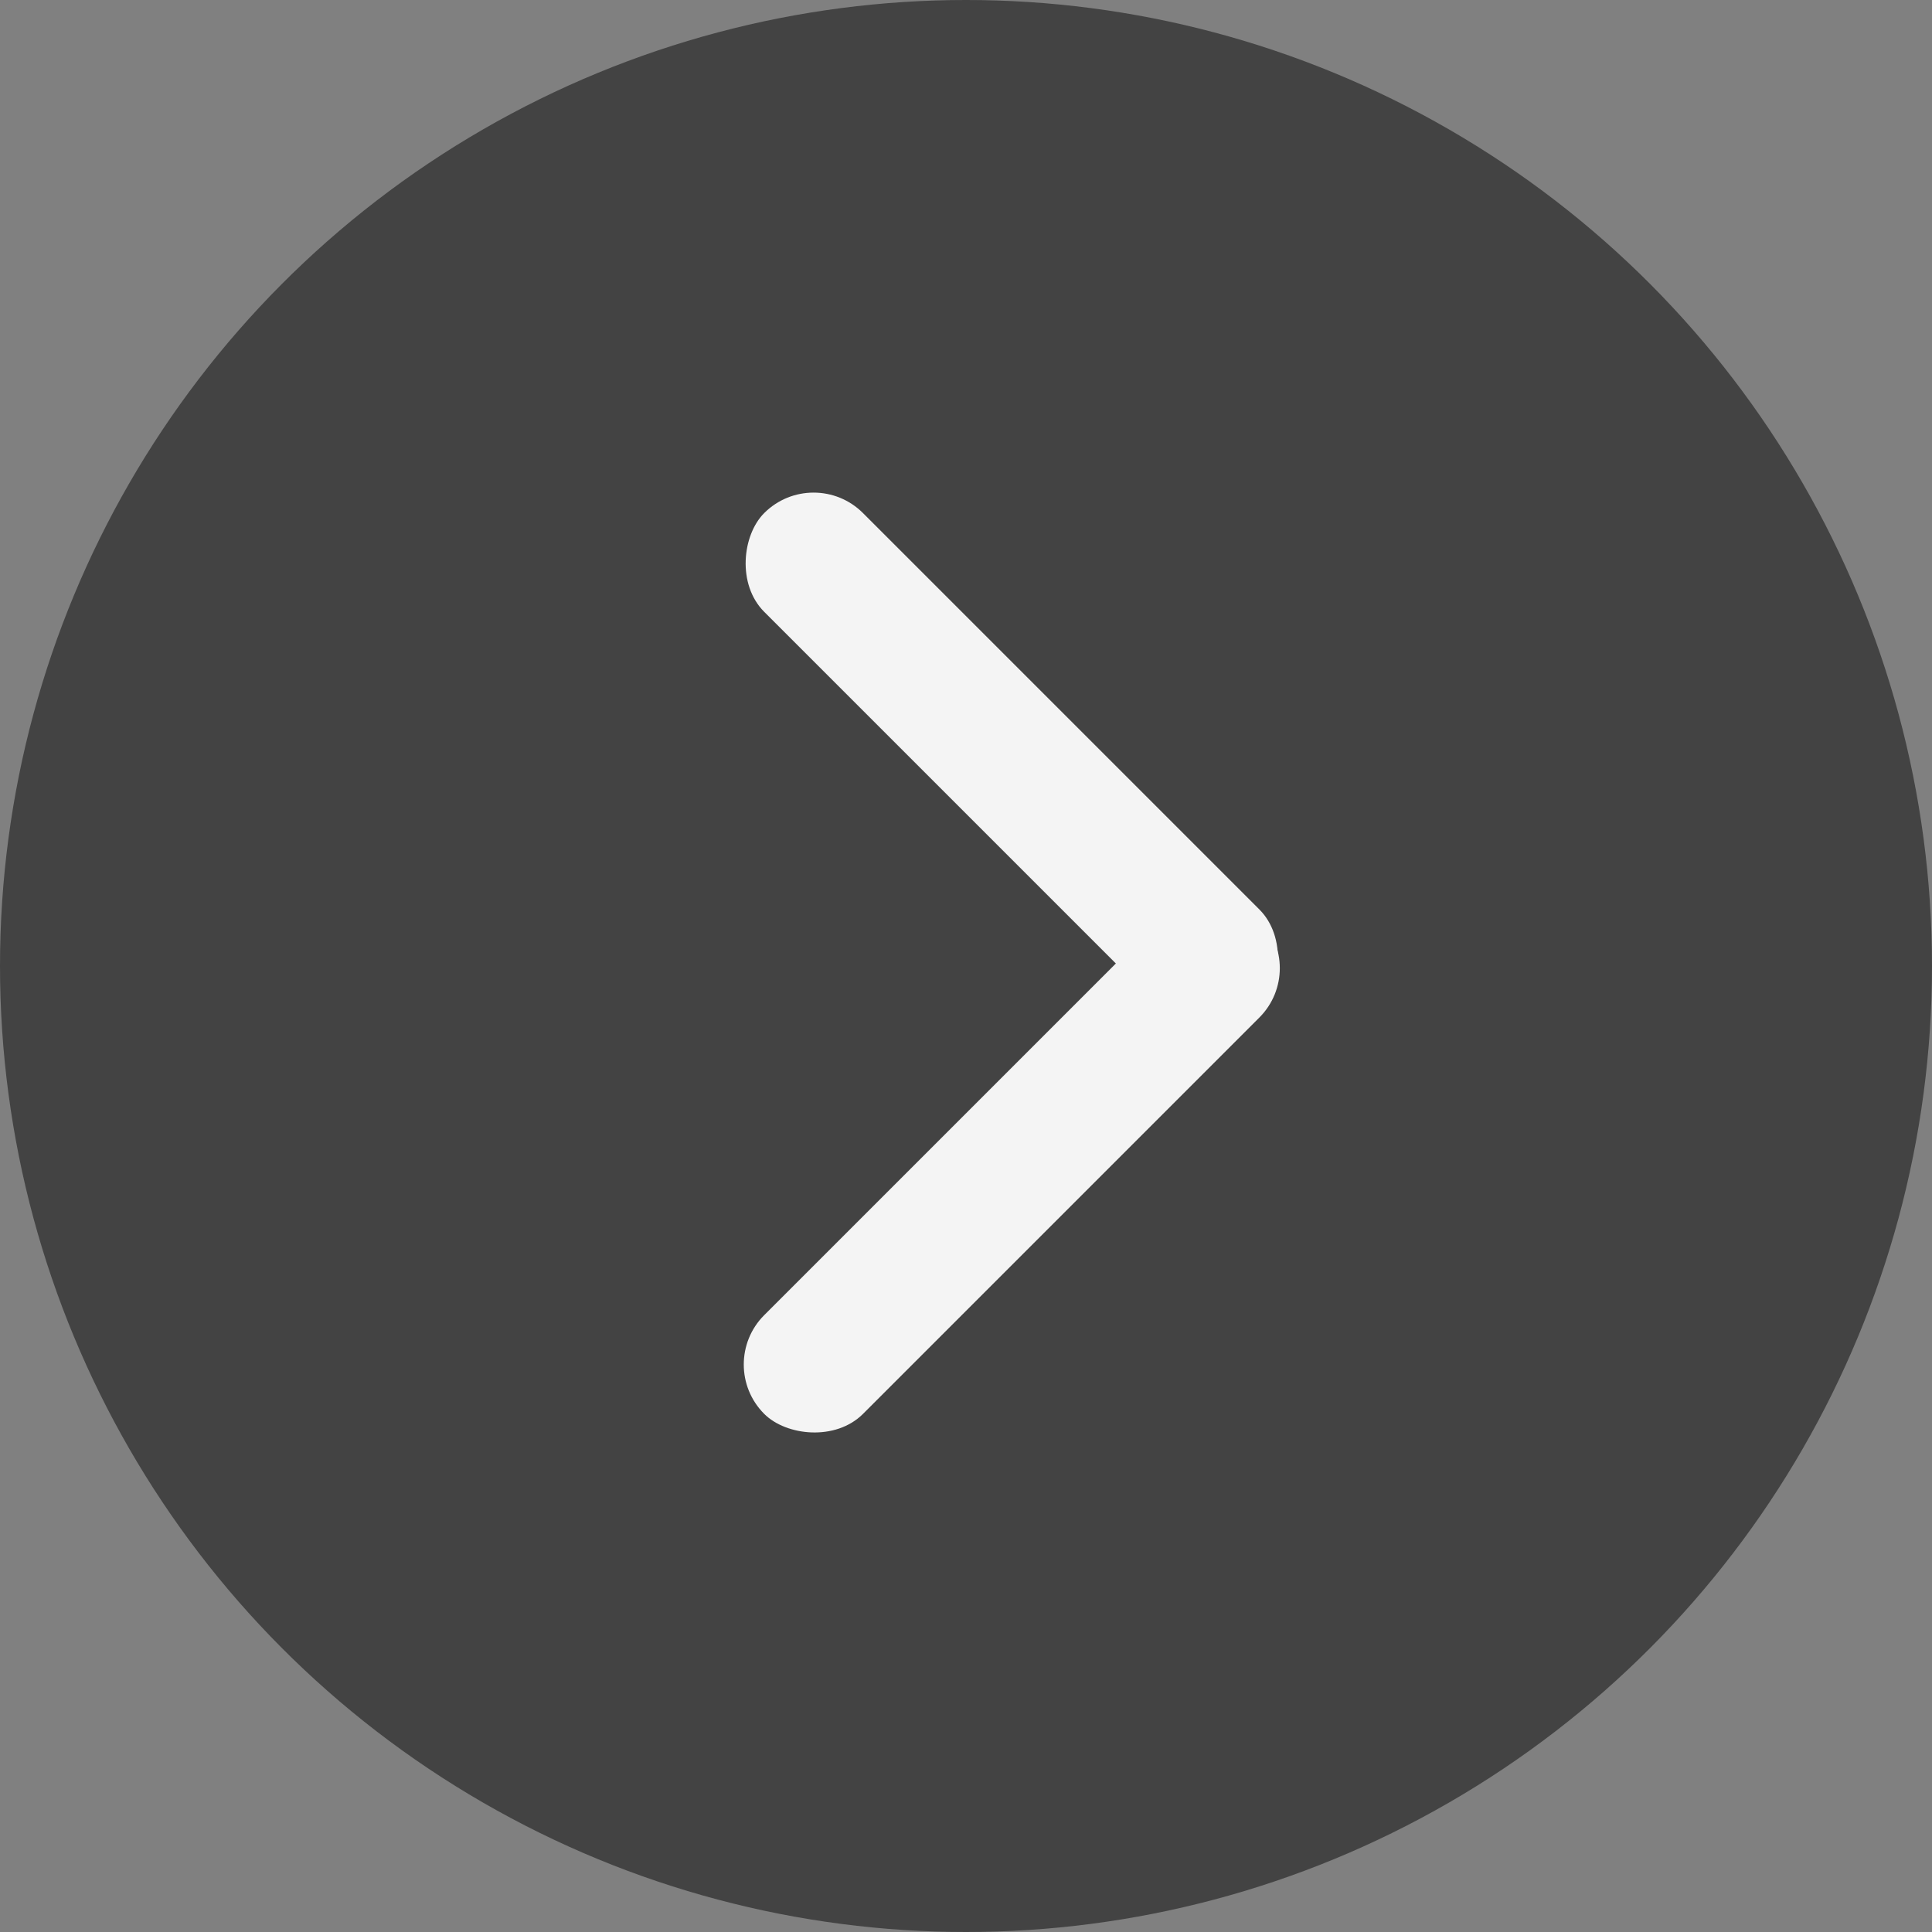 <svg width="100" height="100" viewBox="0 0 100 100" fill="none" xmlns="http://www.w3.org/2000/svg">
<rect x="0" y="0" width="100" height="100" fill="#808080" stroke="none"/>
<circle cx="50" cy="50" r="50" fill="#434343"/>
<rect x="37" y="70.627" width="36.243" height="7.23" rx="3.615" transform="rotate(-45 37 70.627)" fill="#F4F4F4"/>
<rect x="62.627" y="54.74" width="36.243" height="7.23" rx="3.615" transform="rotate(-135 62.627 54.74)" fill="#F4F4F4"/>
</svg>
